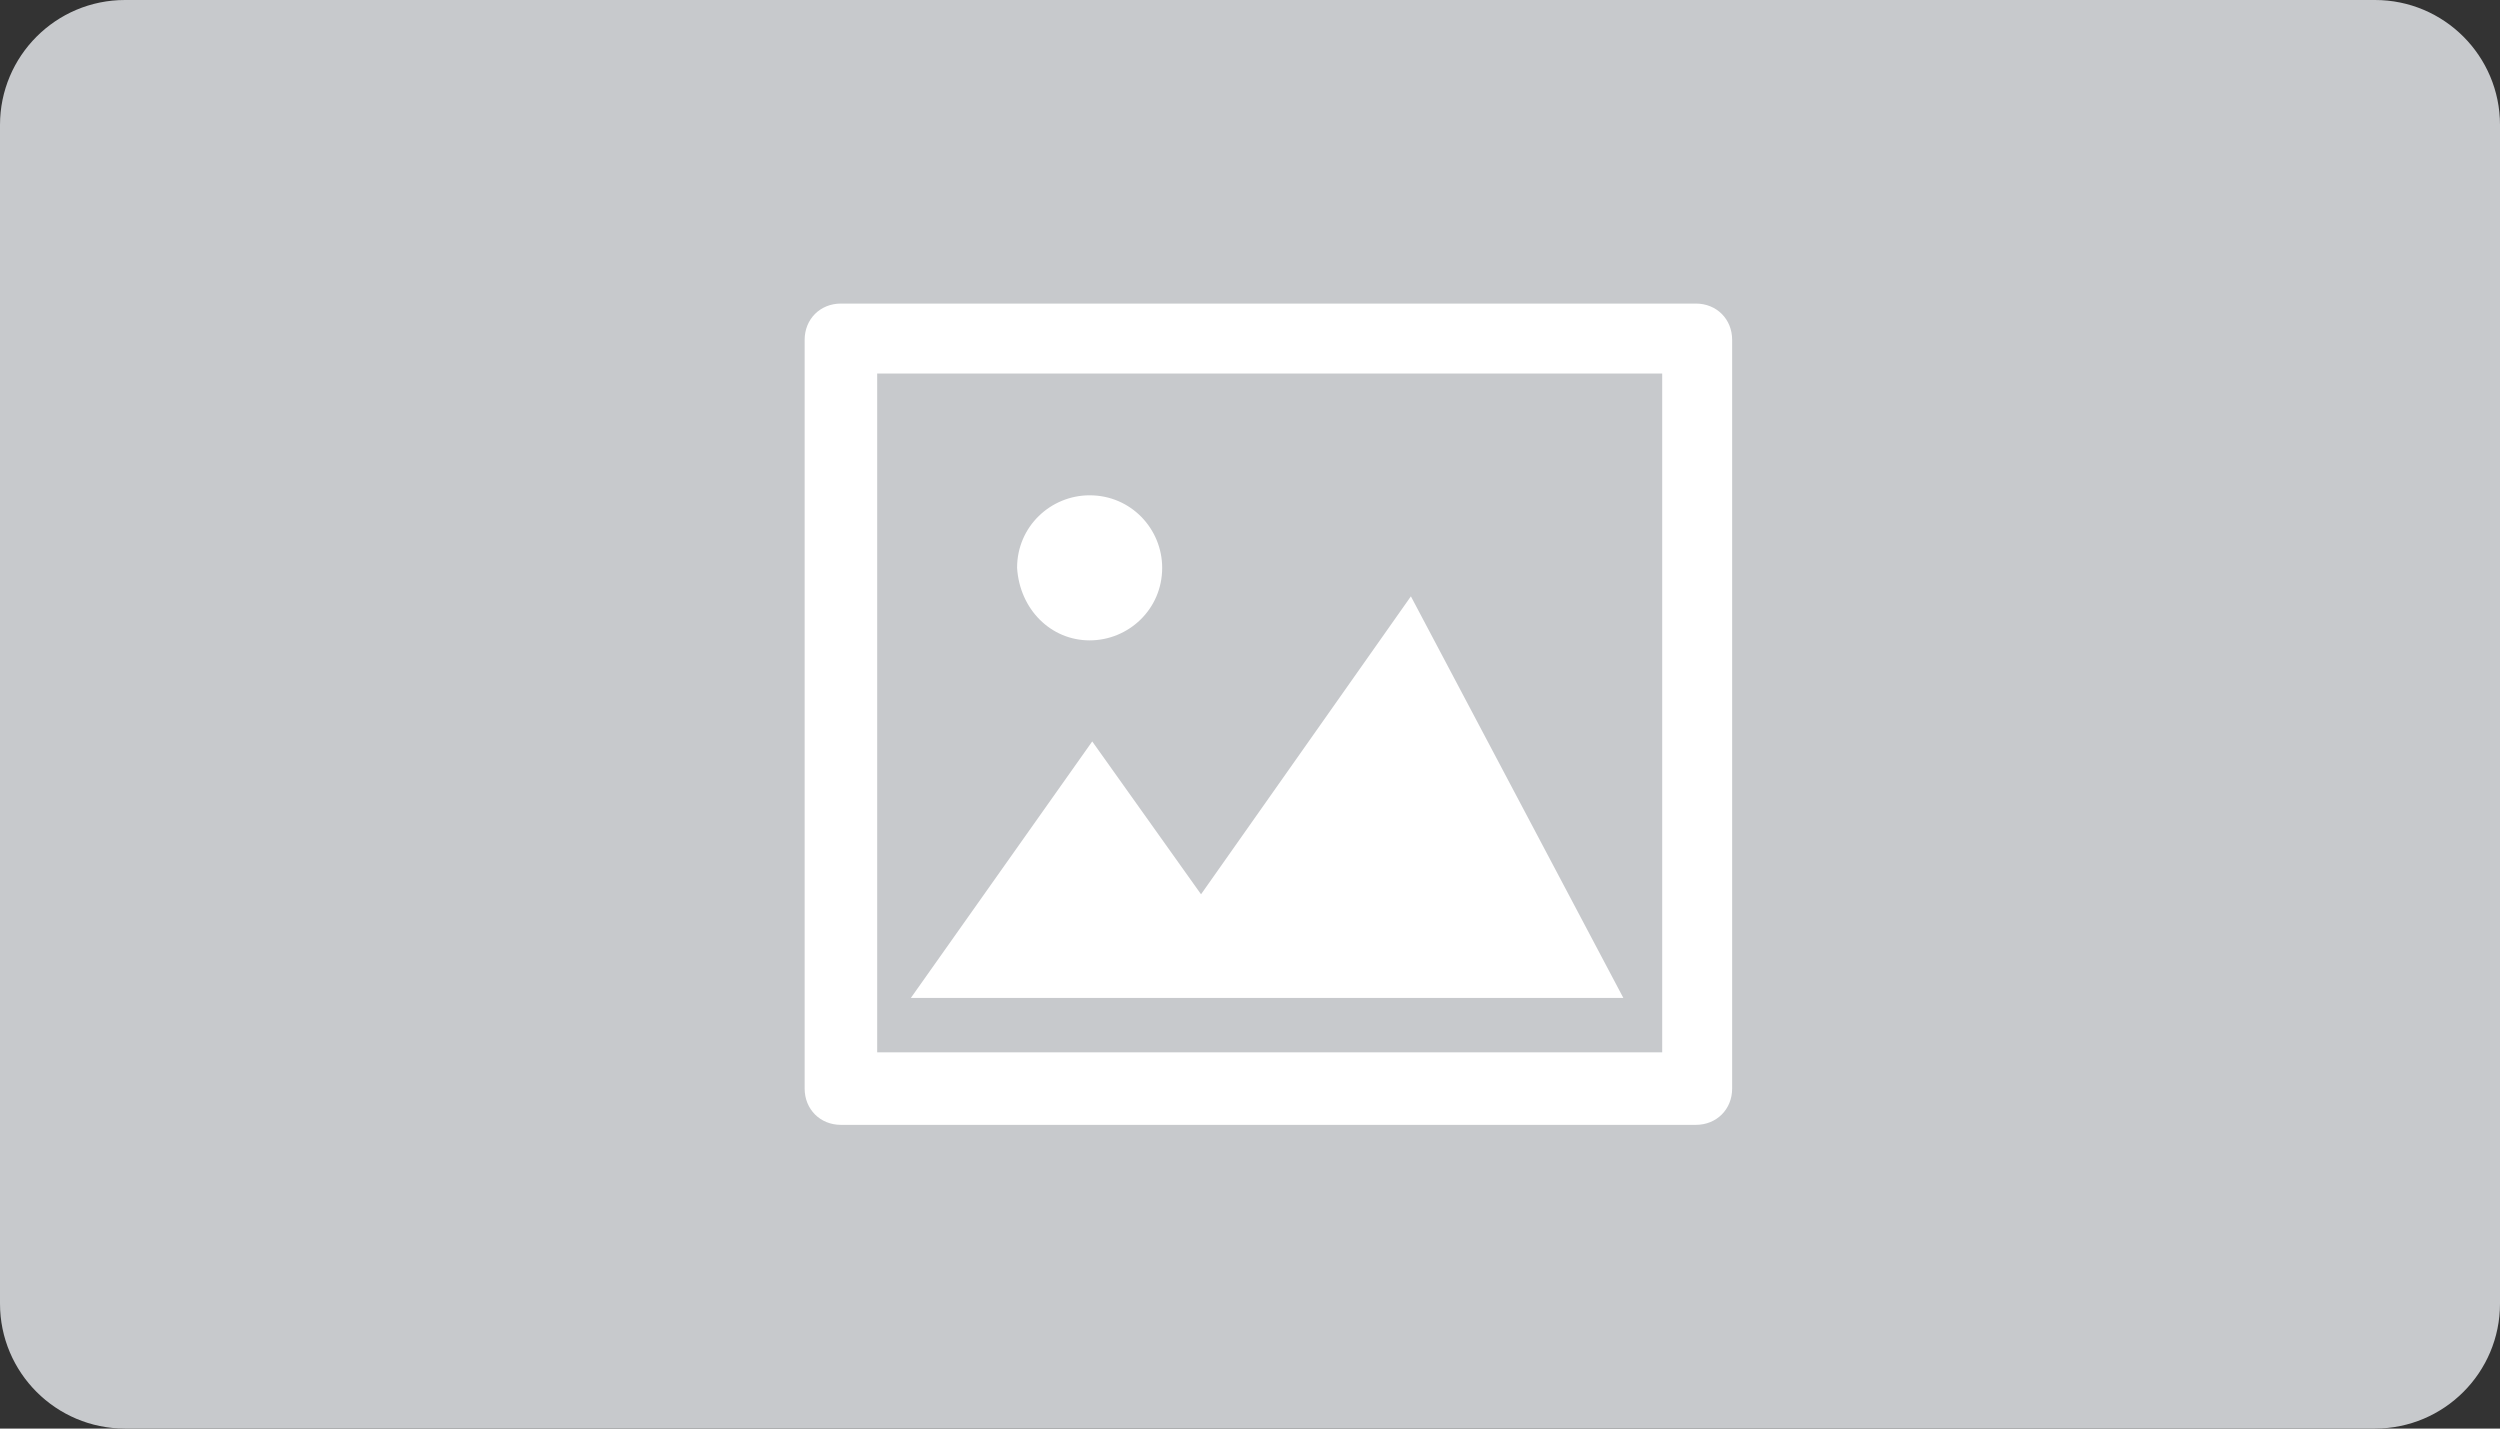 <svg width="140" height="80" viewBox="0 0 140 80" fill="none" xmlns="http://www.w3.org/2000/svg">
<rect x="0" y="0" width="140" height="80" fill="#333333" stroke="none"/>
<path d="M133 0H7C3.134 0 0 3.134 0 7V40V73C0 76.866 3.134 80 7 80H133C136.866 80 140 76.866 140 73V7C140 3.134 136.866 0 133 0Z" fill="#C7C9CC"/>
<path d="M61.02 35.861C63.196 35.861 65.082 34.12 65.082 31.799C65.082 29.623 63.341 27.737 61.02 27.737C58.843 27.737 56.957 29.478 56.957 31.799C57.102 34.12 58.843 35.861 61.02 35.861ZM79.01 33.395L67.258 50.08L61.165 41.52L51.009 55.883H90.907L79.01 33.395Z" fill="white"/>
<path d="M94.969 17H47.091C45.931 17 45.06 17.87 45.06 19.031V60.96C45.06 62.121 45.931 62.992 47.091 62.992H94.969C96.13 62.992 97 62.121 97 60.96V19.031C97 17.87 96.13 17 94.969 17ZM92.938 58.929H49.122V20.917H93.083V58.929H92.938Z" fill="white"/>
</svg>
